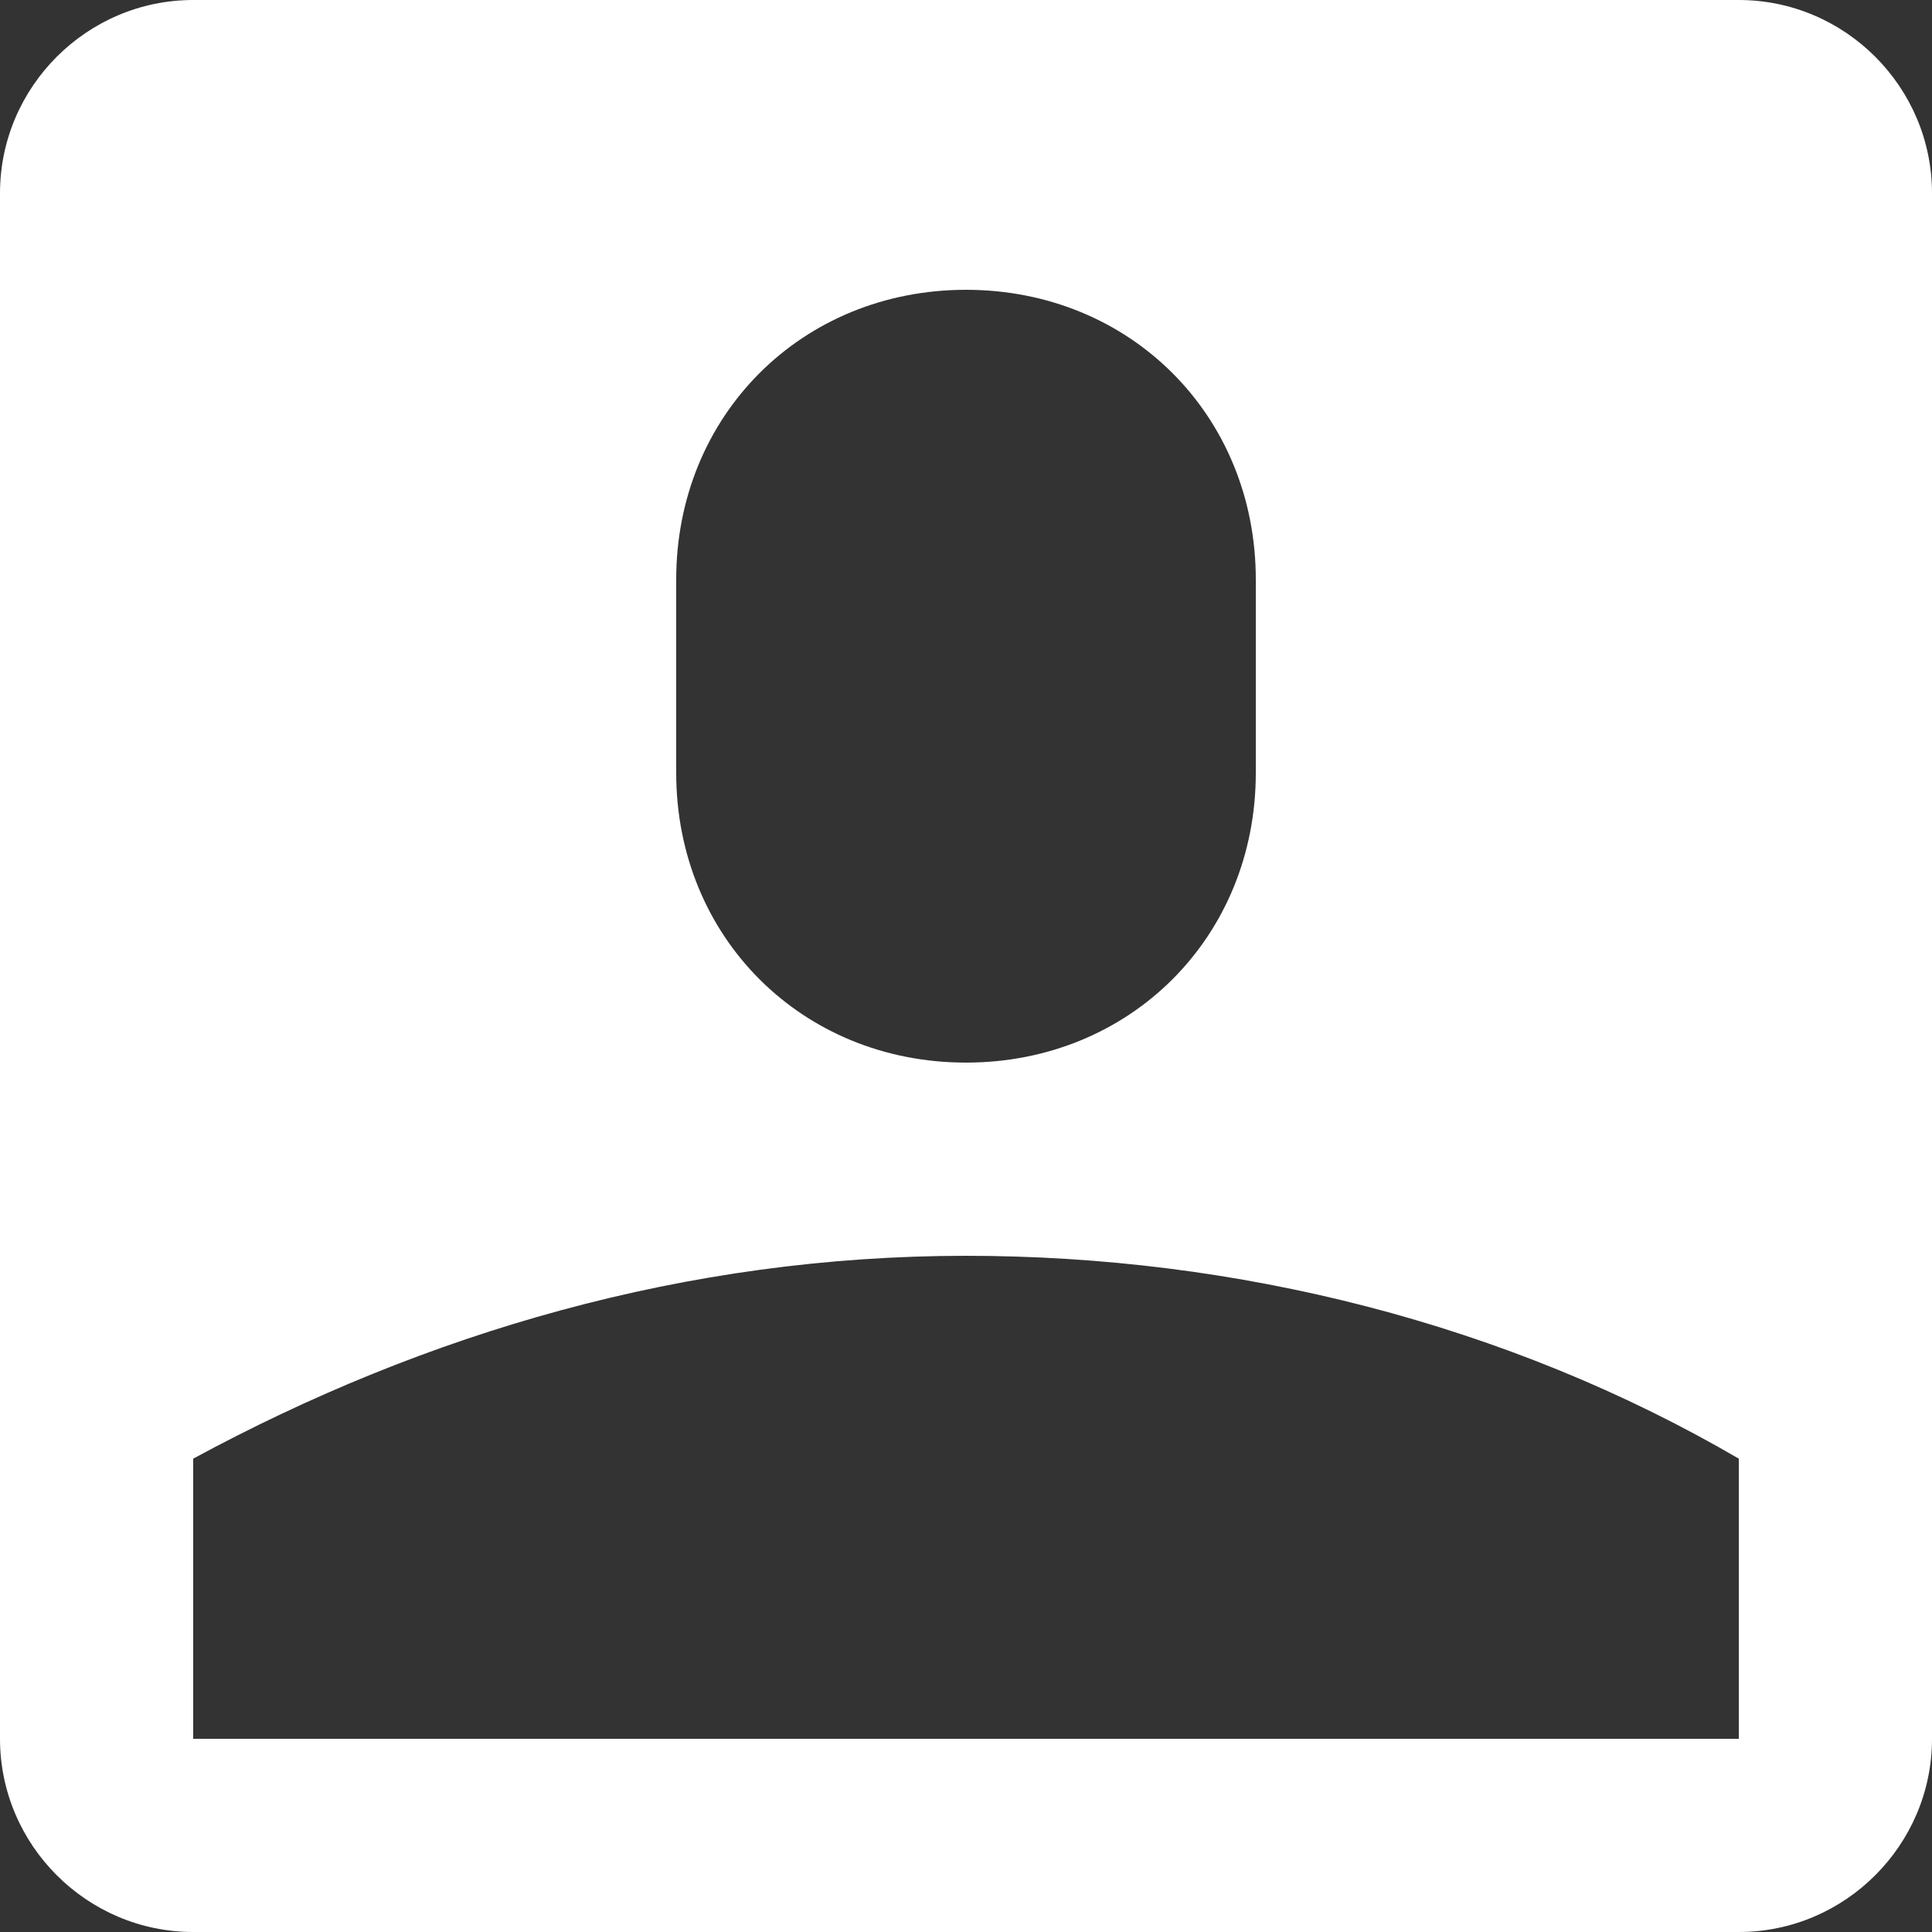 <?xml version="1.0" encoding="utf-8"?>
<!-- Generator: Adobe Illustrator 19.0.1, SVG Export Plug-In . SVG Version: 6.00 Build 0)  -->
<svg version="1.1" id="Слой_1" xmlns="http://www.w3.org/2000/svg" xmlns:xlink="http://www.w3.org/1999/xlink" x="0px" y="0px"
	 viewBox="-287 410.9 20 20" style="enable-background:new -287 410.9 20 20;" xml:space="preserve">
<rect x="-287" y="410.9" width="20" height="20" fill="#333333" stroke="none"/>
<style type="text/css">
	.st0{fill:#FFFFFF;}
</style>
<path class="st0" d="M-287,412.9c0-1.1,0.9-2,2-2h16c1.1,0,2,0.9,2,2v16c0,1.1-0.9,2-2,2h-16c-1.1,0-2-0.9-2-2V412.9z M-280,416.9v2
	c0,1.7,1.3,3,3,3s3-1.3,3-3v-2c0-1.7-1.3-3-3-3S-280,415.2-280,416.9z M-269,426c-2.4-1.4-5.2-2.1-8-2.1c-2.9,0-5.6,0.8-8,2.1v2.9
	h16V426z"/>
</svg>

